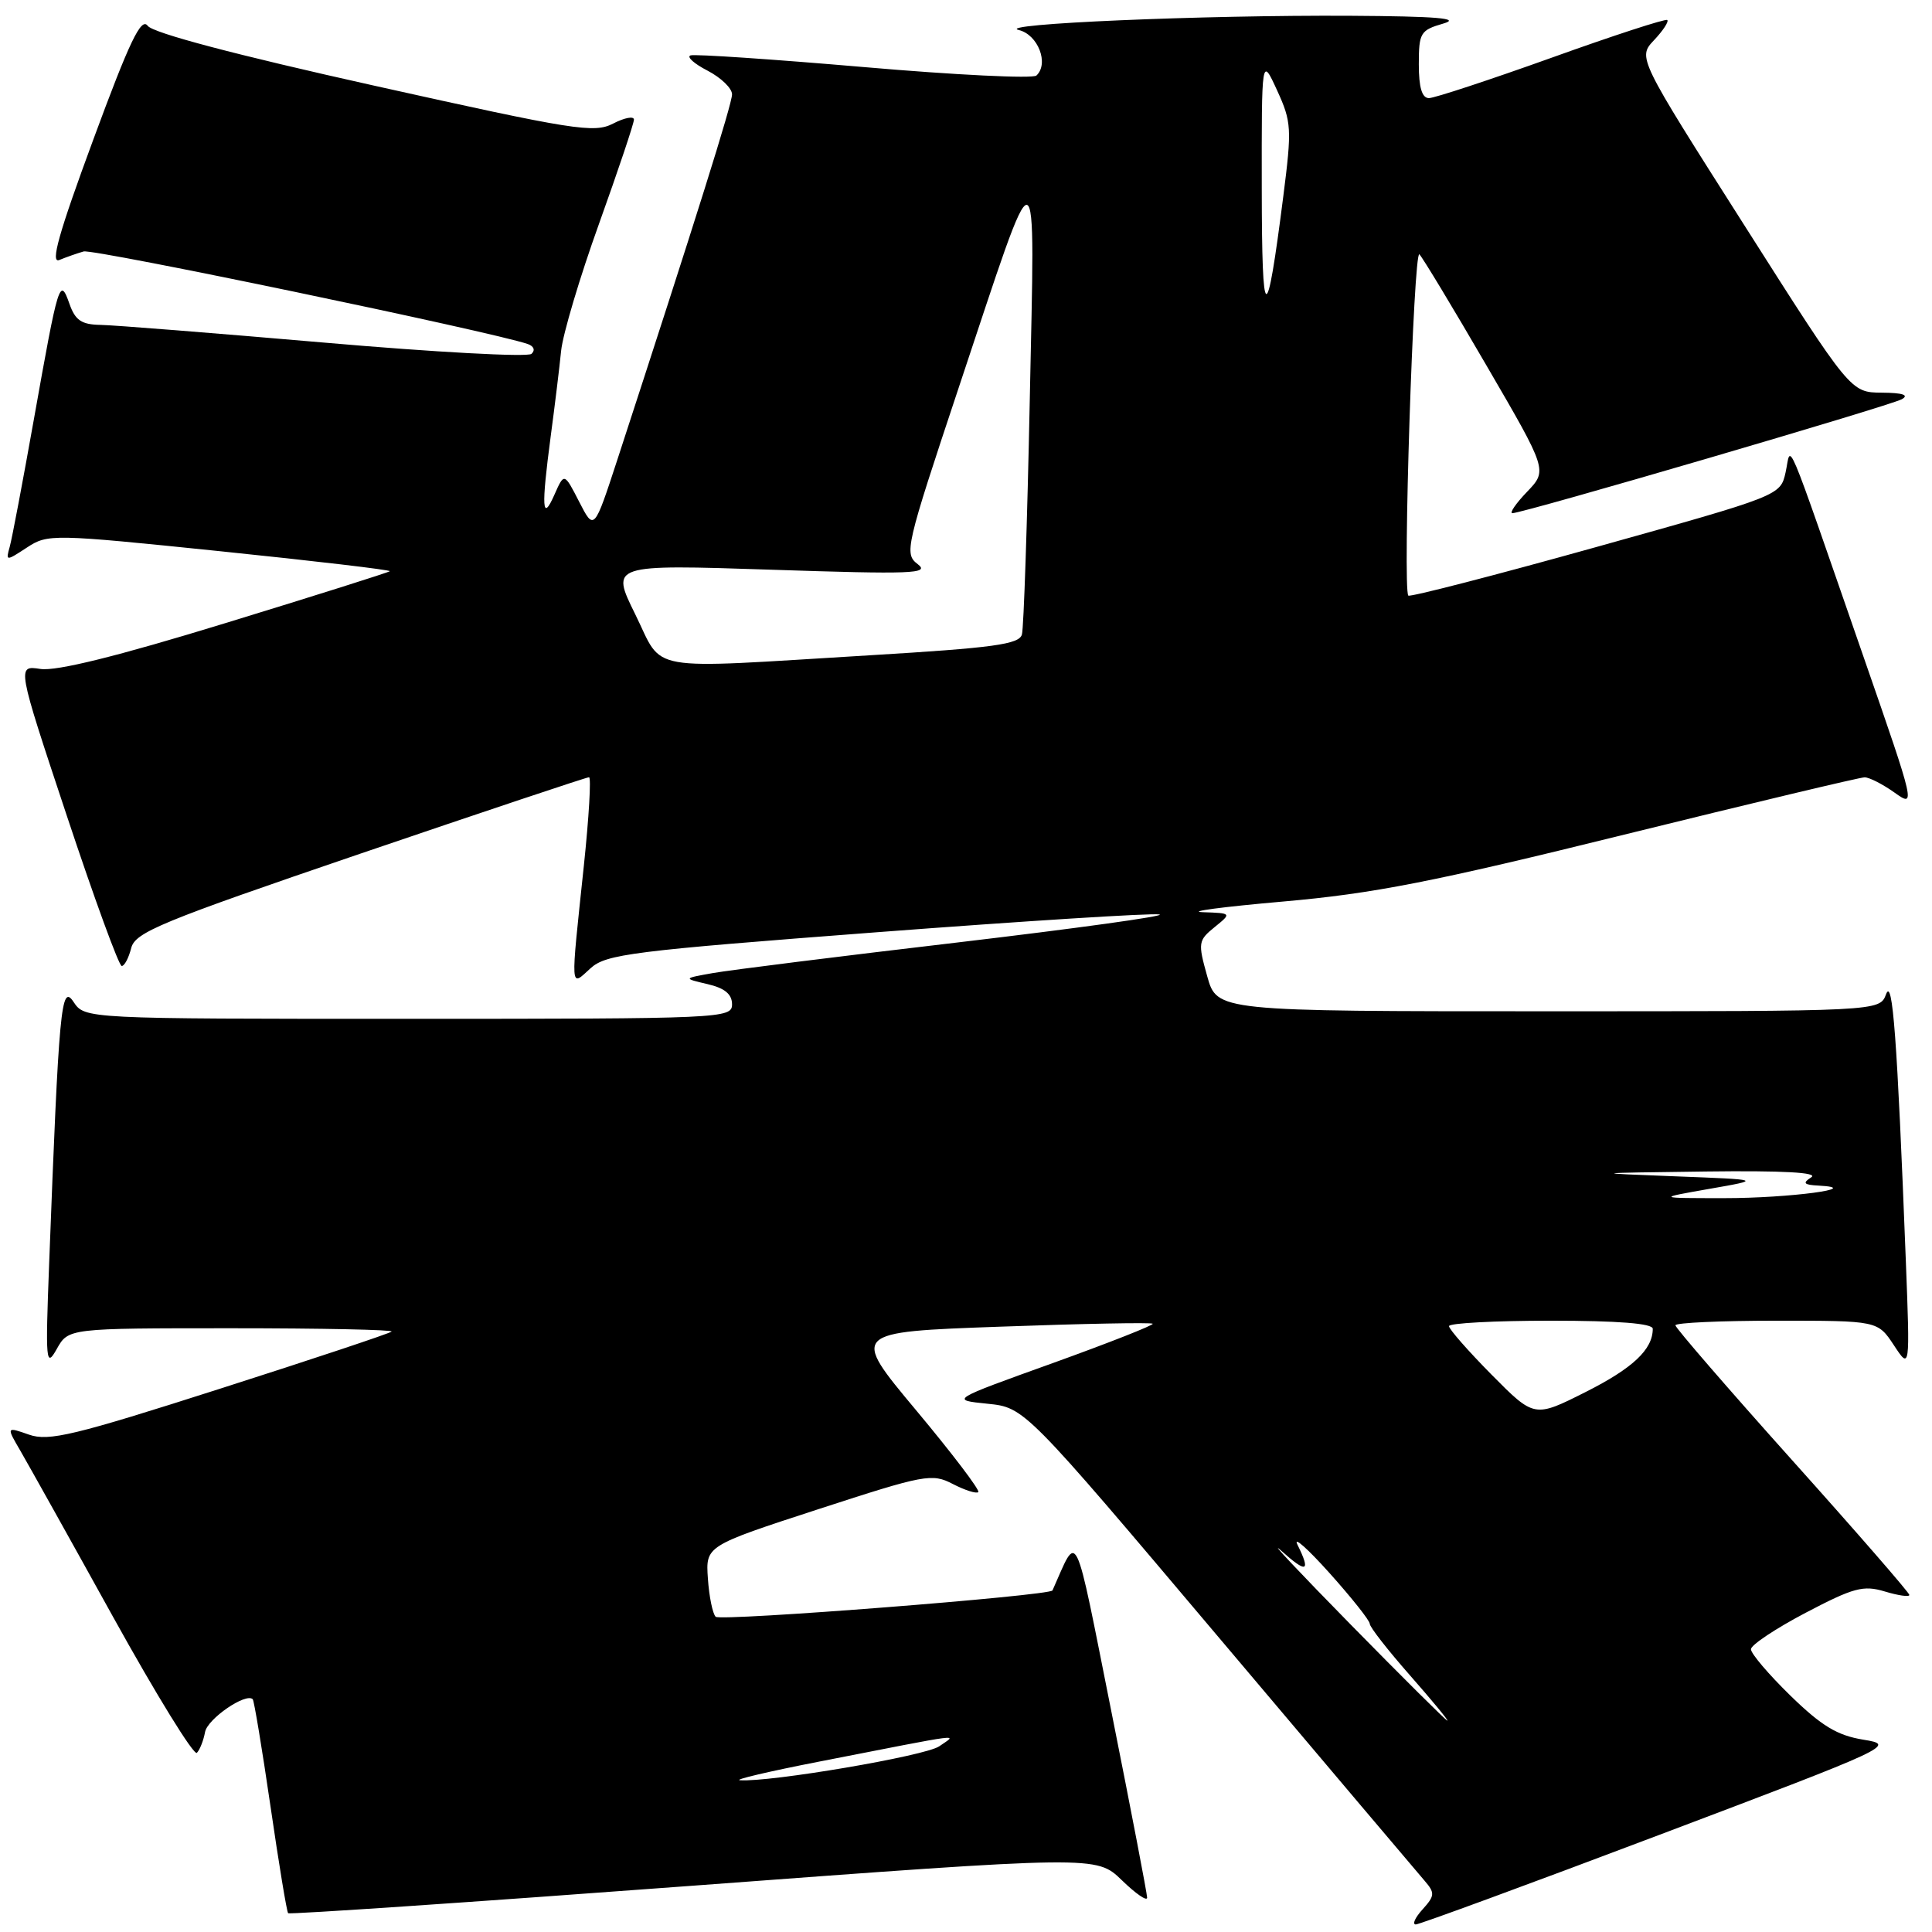 <?xml version="1.0" encoding="UTF-8" standalone="no"?>
<!DOCTYPE svg PUBLIC "-//W3C//DTD SVG 1.1//EN" "http://www.w3.org/Graphics/SVG/1.1/DTD/svg11.dtd" >
<svg xmlns="http://www.w3.org/2000/svg" xmlns:xlink="http://www.w3.org/1999/xlink" version="1.1" viewBox="0 0 256 256">
 <g >
 <path fill="currentColor"
d=" M 219.92 243.11 C 250.74 231.46 251.26 231.22 246.92 230.52 C 243.45 229.96 241.38 228.71 237.25 224.69 C 234.36 221.87 232.00 219.10 232.01 218.53 C 232.01 217.97 235.28 215.79 239.26 213.70 C 245.61 210.37 246.90 210.02 249.75 210.88 C 251.54 211.42 253.00 211.63 253.00 211.34 C 253.00 211.05 246.03 203.03 237.50 193.52 C 228.97 184.00 222.00 175.94 222.00 175.61 C 222.00 175.27 228.03 175.00 235.40 175.00 C 248.80 175.00 248.80 175.00 250.95 178.25 C 253.09 181.50 253.09 181.50 252.53 167.00 C 251.38 137.43 250.78 129.42 249.91 131.75 C 249.06 134.00 249.06 134.00 205.16 134.00 C 161.26 134.00 161.26 134.00 159.96 129.35 C 158.72 124.93 158.77 124.61 160.94 122.85 C 163.22 121.00 163.22 121.00 159.36 120.87 C 157.24 120.79 162.03 120.16 170.00 119.46 C 181.97 118.41 189.85 116.87 215.23 110.59 C 232.13 106.42 246.46 103.00 247.07 103.00 C 247.69 103.00 249.47 103.91 251.03 105.02 C 253.85 107.03 253.81 106.85 247.01 87.27 C 236.17 56.06 237.40 58.98 236.60 62.59 C 235.91 65.67 235.91 65.67 211.46 72.50 C 198.00 76.26 186.82 79.14 186.61 78.92 C 185.84 78.10 187.31 32.91 188.08 33.70 C 188.51 34.14 192.51 40.76 196.96 48.42 C 205.06 62.33 205.06 62.33 202.34 65.17 C 200.85 66.72 199.98 68.00 200.40 68.00 C 201.81 68.00 250.47 53.76 252.00 52.90 C 253.00 52.34 252.13 52.05 249.35 52.03 C 245.21 52.00 245.21 52.00 231.11 29.81 C 217.00 7.63 217.00 7.63 219.17 5.32 C 220.37 4.05 221.15 2.85 220.92 2.65 C 220.69 2.46 213.79 4.70 205.59 7.65 C 197.38 10.59 190.07 13.00 189.34 13.00 C 188.42 13.00 188.00 11.59 188.00 8.53 C 188.00 4.34 188.21 4.00 191.25 3.12 C 193.64 2.43 190.39 2.16 178.91 2.09 C 159.40 1.98 131.66 3.17 135.00 3.98 C 137.54 4.59 139.03 8.43 137.33 10.01 C 136.88 10.44 126.60 9.94 114.50 8.89 C 102.41 7.85 92.06 7.15 91.50 7.34 C 90.95 7.52 91.96 8.44 93.75 9.36 C 95.54 10.29 97.00 11.70 97.00 12.50 C 97.00 13.77 92.23 28.96 81.80 60.92 C 78.72 70.34 78.72 70.34 76.74 66.48 C 74.76 62.62 74.76 62.62 73.46 65.56 C 71.83 69.25 71.71 67.33 72.97 57.82 C 73.51 53.80 74.13 48.70 74.35 46.50 C 74.57 44.30 76.83 36.71 79.38 29.63 C 81.92 22.55 84.00 16.35 84.00 15.85 C 84.00 15.36 82.76 15.59 81.25 16.37 C 78.73 17.68 76.12 17.26 49.58 11.35 C 31.25 7.27 20.26 4.37 19.57 3.42 C 18.71 2.25 17.17 5.45 12.35 18.53 C 7.79 30.88 6.64 34.96 7.86 34.45 C 8.76 34.08 10.21 33.57 11.08 33.32 C 12.36 32.94 65.06 43.93 69.92 45.58 C 70.75 45.87 70.95 46.41 70.42 46.89 C 69.91 47.34 57.58 46.67 43.00 45.40 C 28.42 44.14 15.07 43.08 13.33 43.05 C 10.80 43.01 9.97 42.45 9.20 40.25 C 7.93 36.65 7.74 37.29 4.50 55.50 C 3.03 63.75 1.59 71.38 1.29 72.45 C 0.75 74.37 0.79 74.37 3.57 72.55 C 6.33 70.74 6.92 70.75 29.17 73.04 C 41.70 74.33 51.81 75.52 51.65 75.69 C 51.48 75.85 41.71 78.94 29.92 82.55 C 15.53 86.97 7.47 88.96 5.36 88.64 C 2.23 88.16 2.23 88.16 8.85 108.08 C 12.49 119.04 15.76 128.00 16.13 128.00 C 16.49 128.00 17.05 126.94 17.38 125.64 C 17.90 123.53 21.27 122.15 47.73 113.12 C 64.11 107.54 77.75 102.98 78.05 102.99 C 78.35 102.99 78.04 108.29 77.36 114.75 C 75.58 131.57 75.53 130.78 78.25 128.30 C 80.30 126.43 83.73 126.00 116.15 123.53 C 135.76 122.04 152.63 120.97 153.63 121.17 C 154.63 121.36 142.64 123.02 126.98 124.87 C 111.31 126.71 96.70 128.54 94.50 128.93 C 90.50 129.64 90.50 129.64 93.75 130.40 C 96.03 130.93 97.00 131.73 97.00 133.08 C 97.00 134.94 95.74 135.00 54.12 135.00 C 11.24 135.00 11.24 135.00 9.74 132.75 C 8.10 130.29 7.81 133.38 6.51 167.50 C 6.01 180.49 6.09 181.30 7.52 178.75 C 9.06 176.00 9.06 176.00 30.70 176.00 C 42.60 176.00 52.14 176.20 51.89 176.44 C 51.65 176.68 41.42 180.09 29.16 184.01 C 9.80 190.21 6.47 191.01 3.85 190.10 C 0.83 189.04 0.83 189.04 2.72 192.27 C 3.75 194.05 9.28 203.94 14.99 214.26 C 20.71 224.58 25.70 232.68 26.09 232.26 C 26.49 231.84 26.97 230.60 27.17 229.51 C 27.48 227.76 32.59 224.25 33.49 225.16 C 33.67 225.35 34.73 231.73 35.84 239.34 C 36.95 246.96 38.00 253.34 38.18 253.51 C 38.36 253.69 62.53 252.05 91.89 249.86 C 145.28 245.88 145.28 245.88 148.64 249.13 C 150.49 250.93 152.00 251.97 152.00 251.45 C 152.00 250.93 149.89 239.96 147.32 227.08 C 142.23 201.59 142.91 203.02 139.46 210.74 C 139.14 211.44 95.46 214.86 94.83 214.23 C 94.43 213.83 93.96 211.55 93.80 209.17 C 93.50 204.84 93.50 204.84 108.42 199.98 C 122.58 195.37 123.49 195.20 126.26 196.64 C 127.87 197.47 129.38 197.95 129.63 197.71 C 129.87 197.46 126.17 192.59 121.40 186.88 C 112.73 176.50 112.73 176.50 132.57 175.79 C 143.48 175.39 152.55 175.22 152.74 175.40 C 152.92 175.58 146.95 177.93 139.49 180.62 C 125.91 185.50 125.91 185.50 130.83 186.00 C 135.76 186.50 135.76 186.50 161.52 217.00 C 175.69 233.78 187.97 248.29 188.80 249.25 C 190.15 250.82 190.12 251.21 188.50 253.00 C 187.50 254.10 187.10 255.00 187.60 255.00 C 188.09 254.99 202.64 249.65 219.92 243.11 Z  M 108.50 233.43 C 128.46 229.53 126.81 229.74 124.46 231.39 C 122.64 232.67 101.99 236.18 98.04 235.89 C 97.19 235.82 101.90 234.72 108.50 233.43 Z  M 178.98 215.27 C 172.12 208.28 167.96 203.86 169.75 205.46 C 173.16 208.52 173.72 208.32 171.92 204.68 C 171.32 203.48 173.24 205.17 176.17 208.44 C 179.10 211.71 181.50 214.73 181.50 215.16 C 181.50 215.59 183.89 218.65 186.81 221.97 C 189.73 225.29 191.97 228.00 191.79 228.00 C 191.62 228.00 185.85 222.27 178.98 215.27 Z  M 197.65 182.16 C 194.54 179.01 192.00 176.12 192.00 175.72 C 192.00 175.32 198.07 175.00 205.50 175.00 C 214.39 175.00 219.00 175.36 219.00 176.07 C 219.00 178.81 216.37 181.29 210.12 184.44 C 203.31 187.87 203.31 187.87 197.65 182.16 Z  M 226.50 157.53 C 233.50 156.31 233.50 156.31 222.00 155.87 C 210.58 155.43 210.61 155.43 226.00 155.23 C 236.30 155.10 241.00 155.36 240.00 156.00 C 238.80 156.77 239.00 157.00 241.00 157.10 C 247.13 157.43 237.09 158.76 228.50 158.76 C 219.50 158.76 219.50 158.76 226.50 157.53 Z  M 84.17 81.39 C 80.91 74.79 80.91 74.79 102.21 75.49 C 120.83 76.11 123.26 76.02 121.61 74.76 C 119.79 73.38 119.99 72.53 127.02 51.41 C 137.87 18.85 137.14 18.73 136.45 53.00 C 136.12 69.22 135.65 83.21 135.41 84.07 C 135.05 85.38 131.67 85.84 115.24 86.83 C 84.99 88.65 88.01 89.18 84.17 81.39 Z  M 167.19 25.00 C 167.17 7.50 167.17 7.50 169.22 11.97 C 171.14 16.16 171.19 17.03 170.04 26.04 C 167.81 43.55 167.21 43.33 167.19 25.00 Z "/>
</g>
</svg>